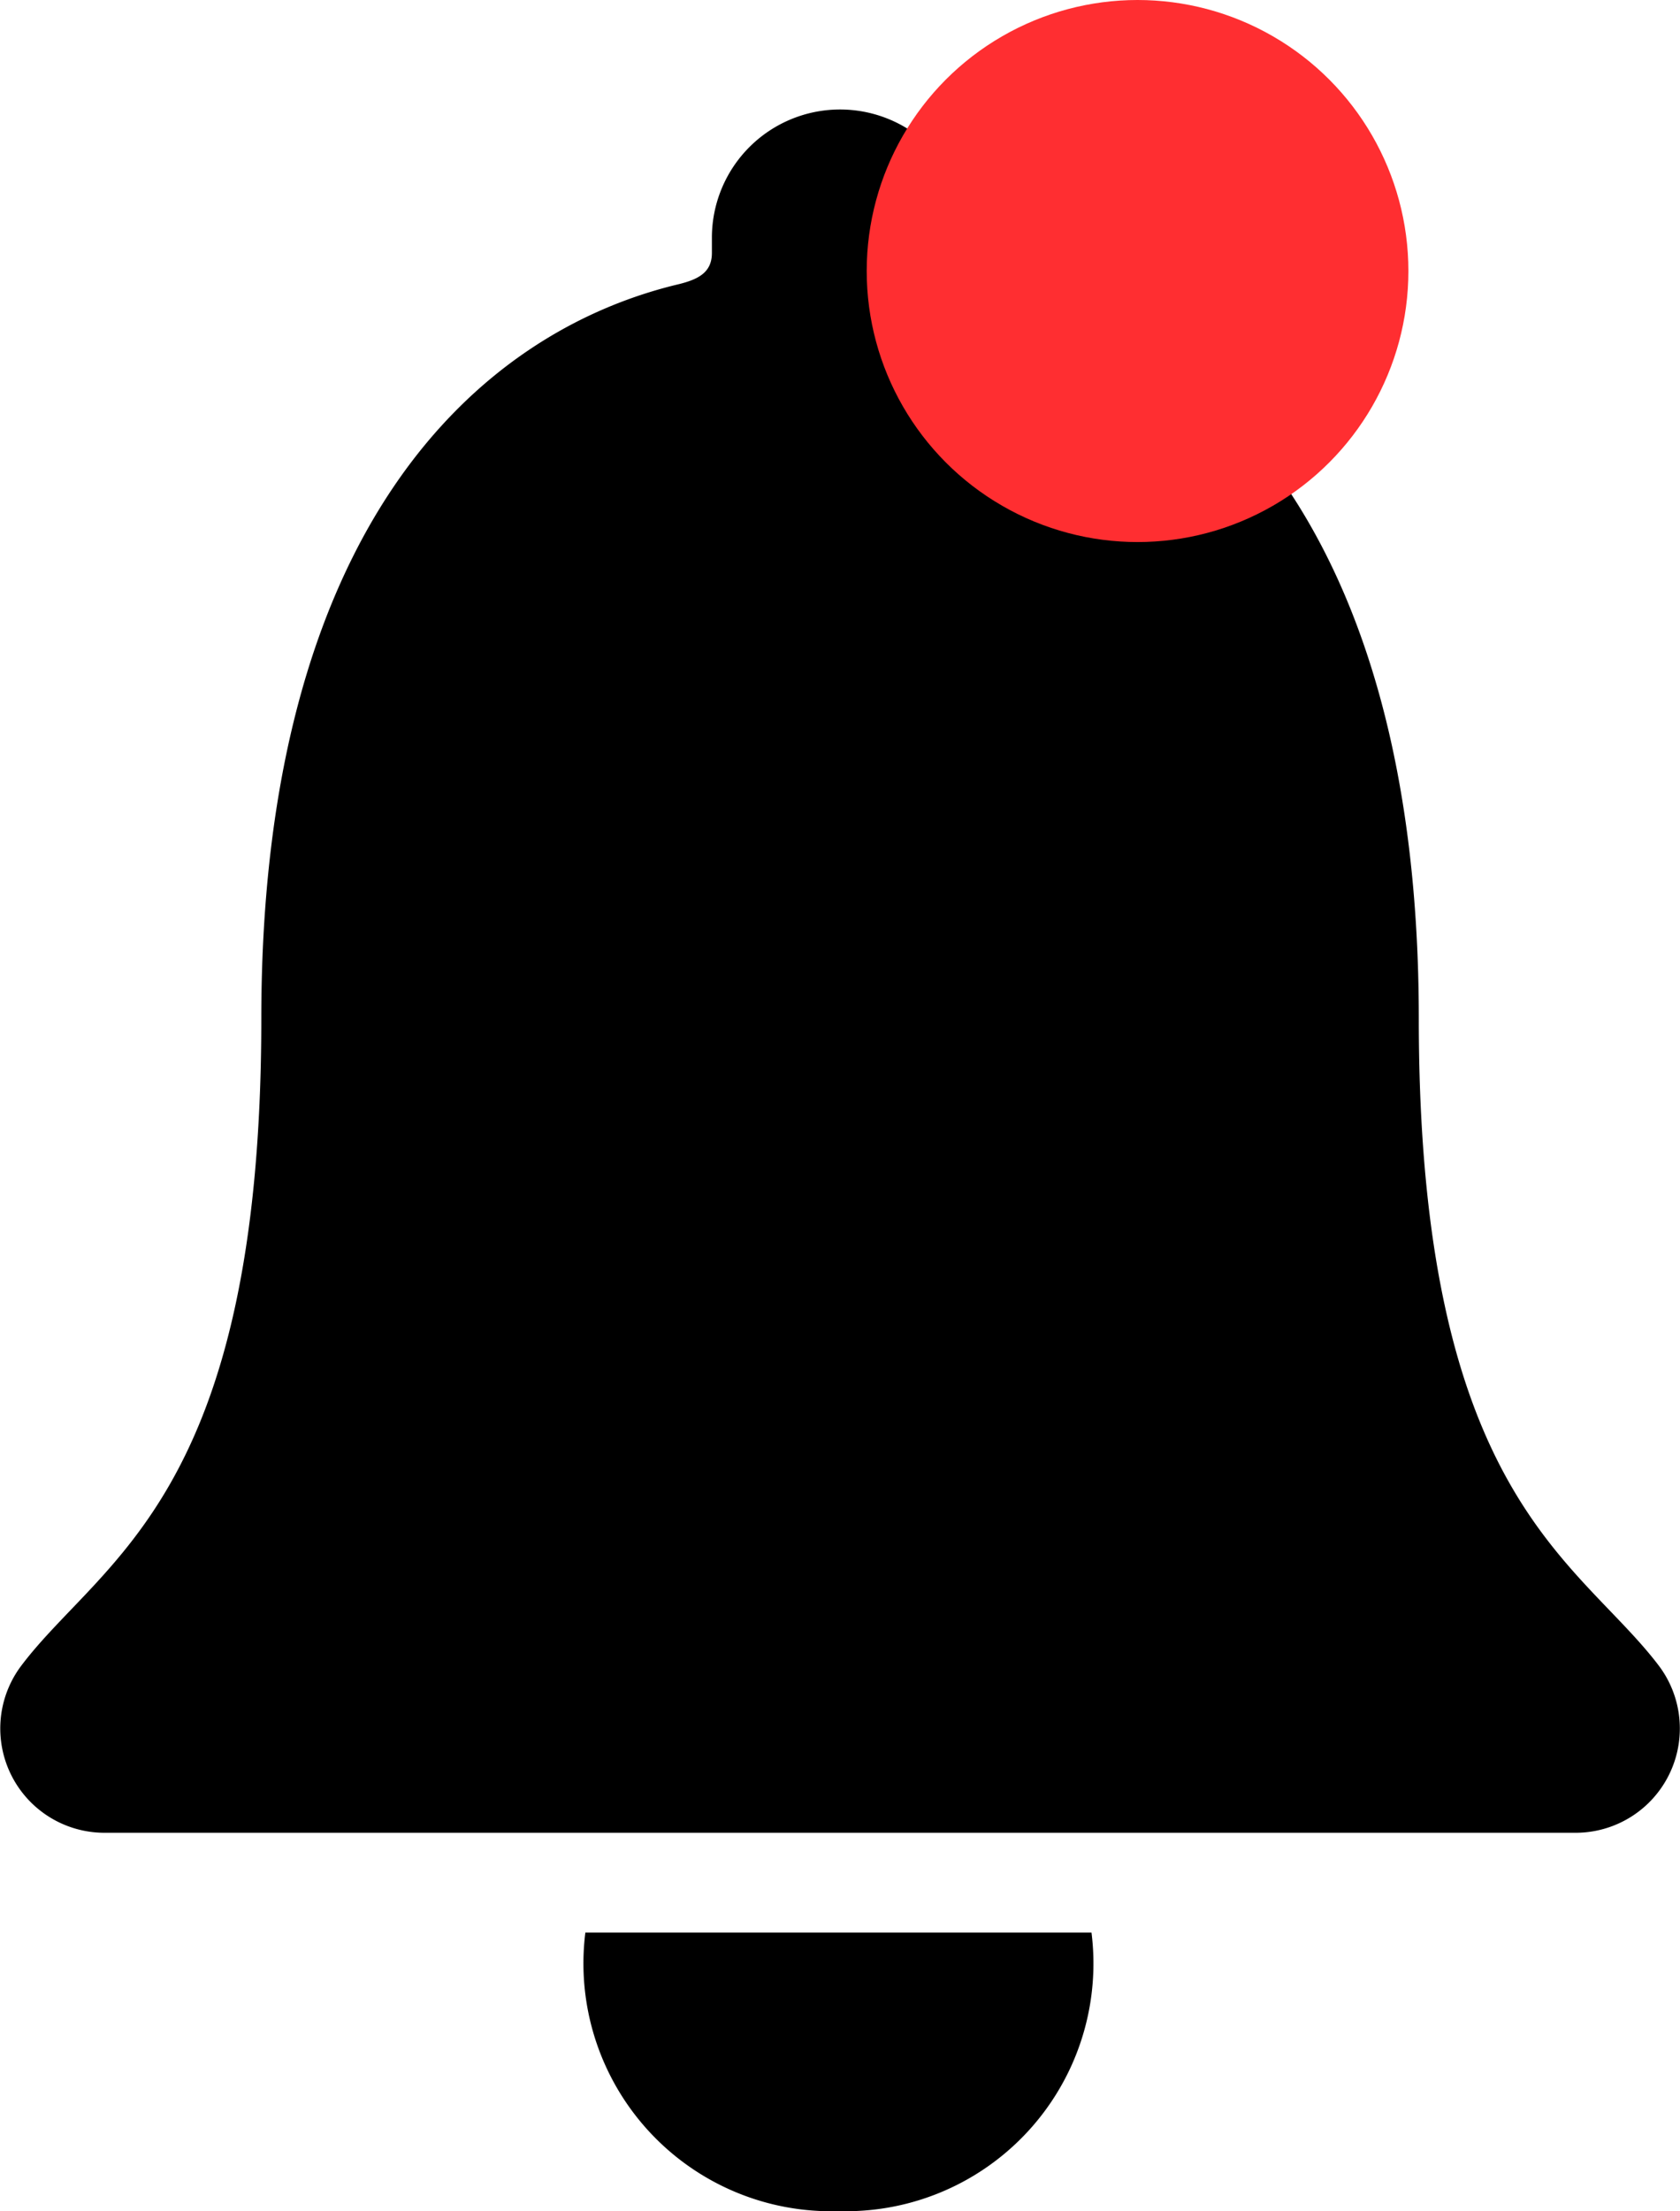 <svg xmlns="http://www.w3.org/2000/svg" width="15.507" height="20.396" viewBox="0 0 15.507 20.396">
  <g id="Group_5052" data-name="Group 5052" transform="translate(-102 -253)">
    <g id="Icon_ionic-ios-notifications" data-name="Icon ionic-ios-notifications" transform="translate(95.239 250.07)">
      <path id="Path_3256" data-name="Path 3256" d="M16.94,30.905a2.285,2.285,0,0,0,2.332-2.569H14.6A2.286,2.286,0,0,0,16.94,30.905Z" transform="translate(-2.436 -7.579)" />
      <path id="Path_3257" data-name="Path 3257" d="M22.072,18.294c-.747-.984-2.215-1.561-2.215-5.967,0-4.523-2-6.341-3.859-6.777-.175-.044-.3-.1-.3-.286V5.123a1.183,1.183,0,1,0-2.366,0v.141c0,.179-.126.242-.3.286-1.866.441-3.859,2.254-3.859,6.777,0,4.406-1.469,4.979-2.215,5.967a.962.962,0,0,0,.771,1.542H21.306A.962.962,0,0,0,22.072,18.294Z" transform="translate(0 0)" />
    </g>
    <circle id="Ellipse_36" data-name="Ellipse 36" cx="2.5" cy="2.5" r="2.5" transform="translate(110 253)" fill="#ff2e31"/>
  </g>
</svg>
